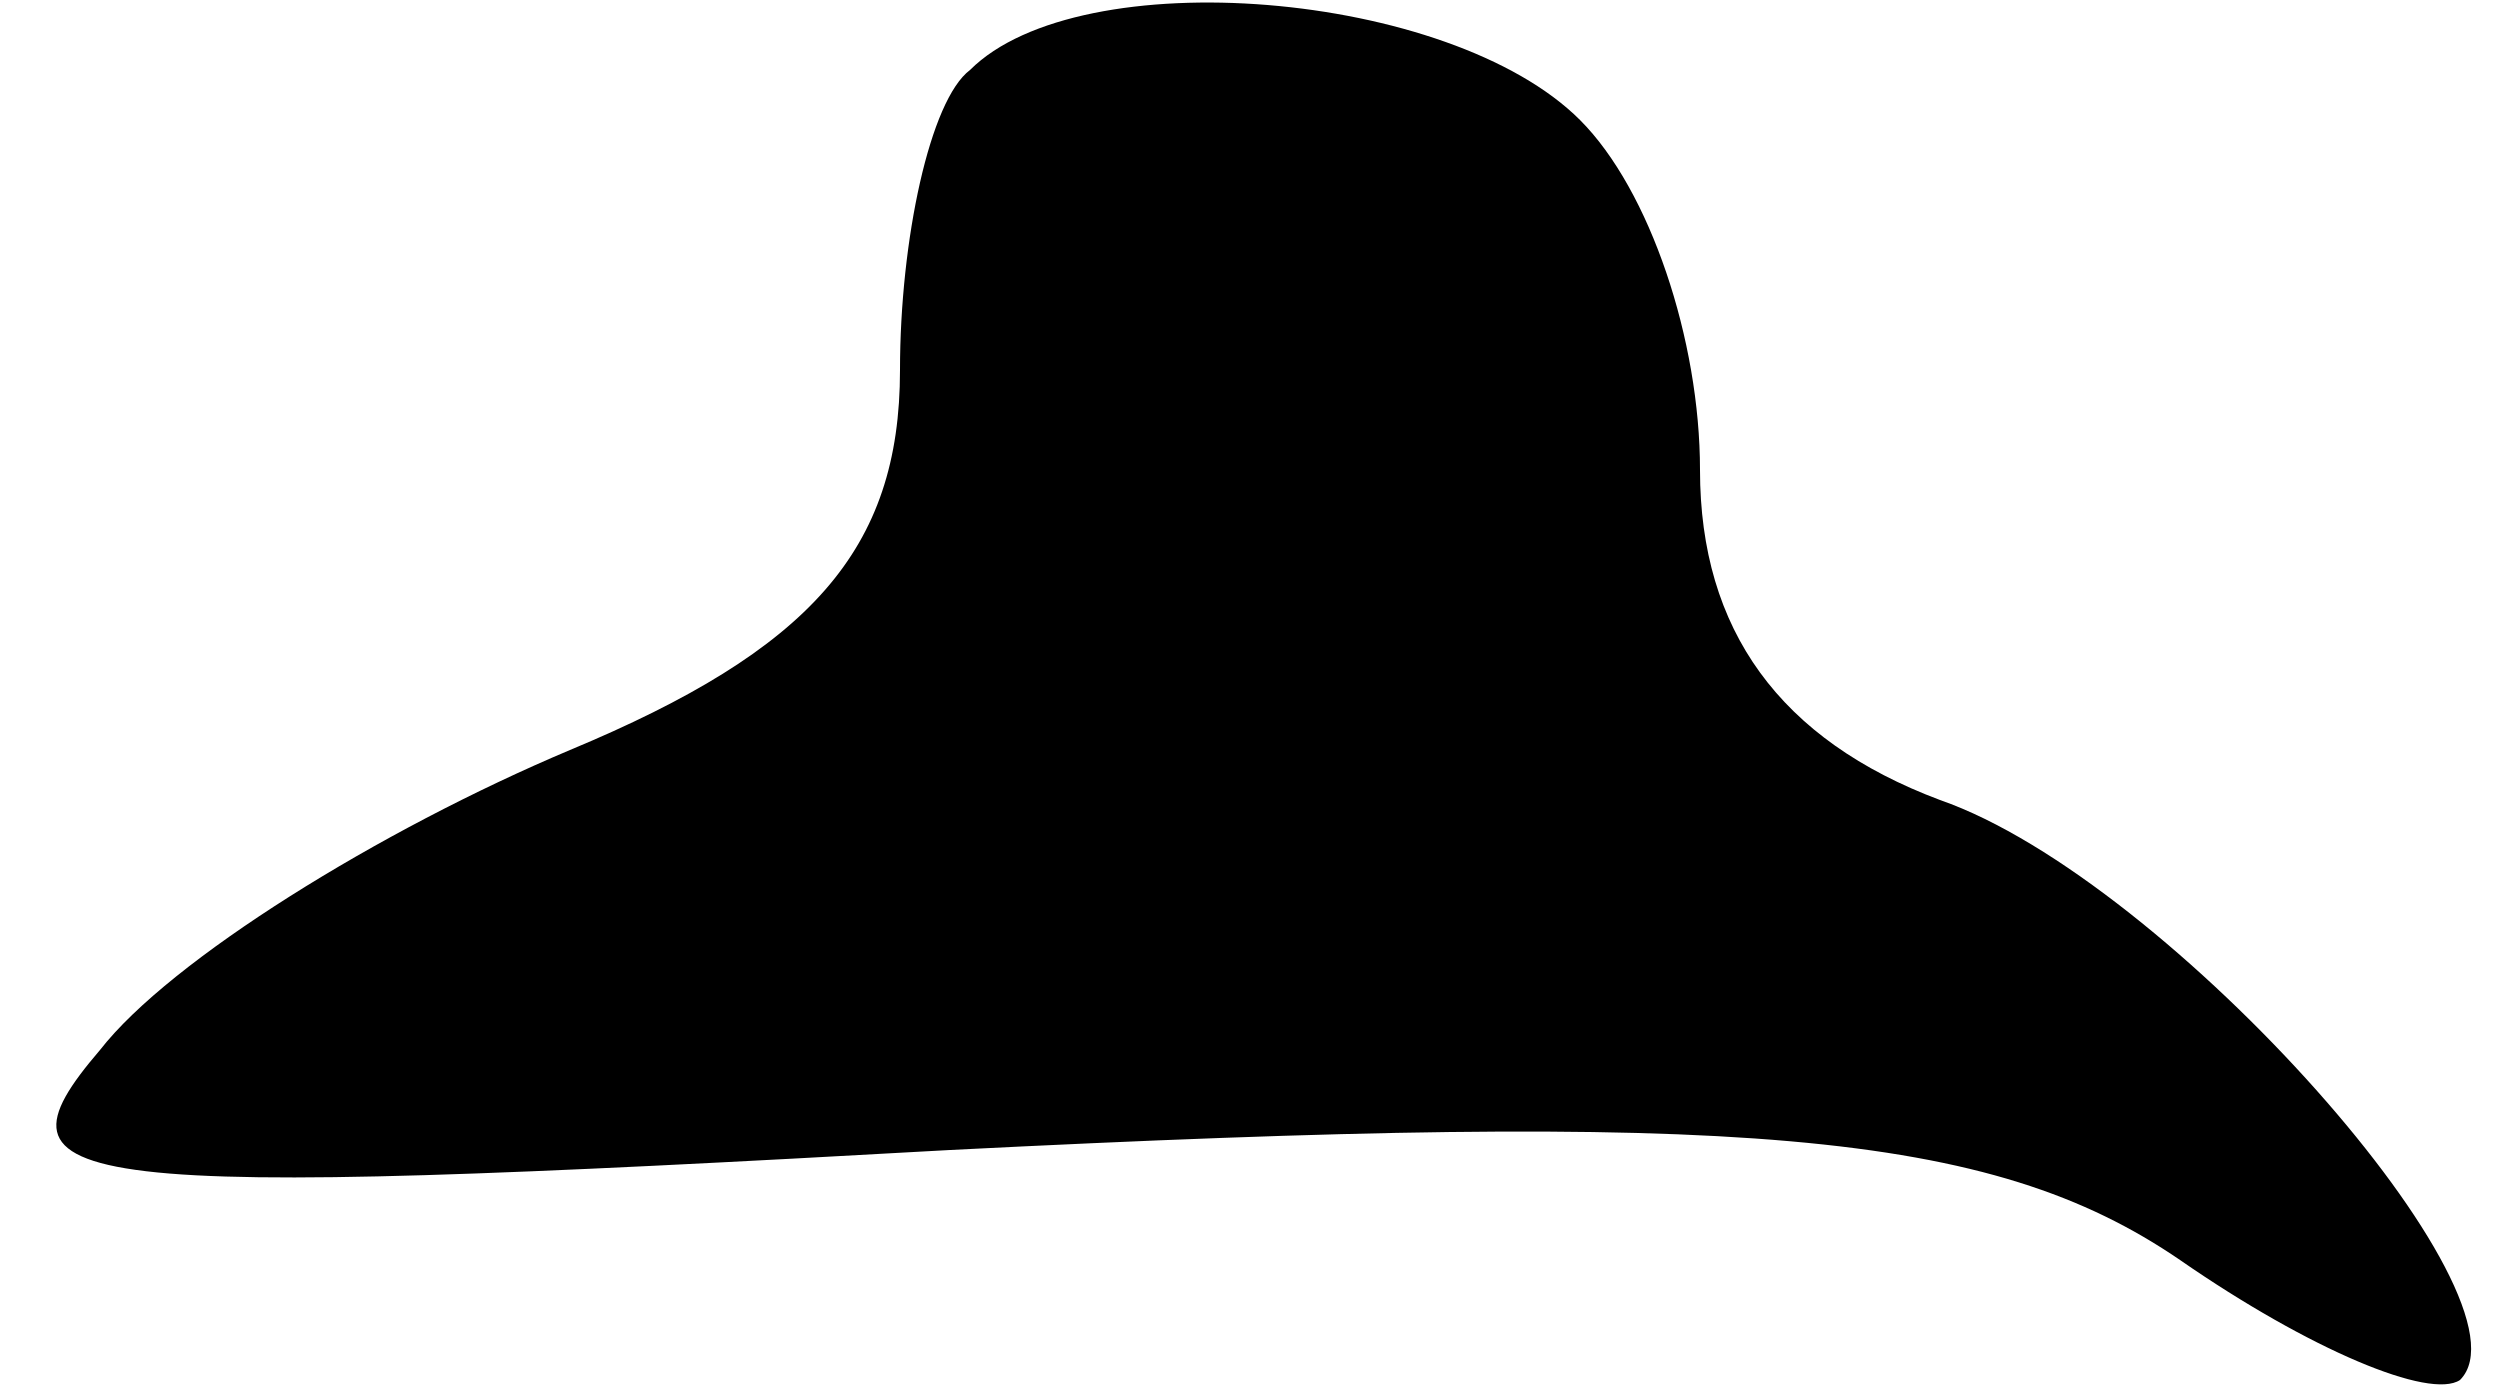 <?xml version="1.0" standalone="no"?>
<!DOCTYPE svg PUBLIC "-//W3C//DTD SVG 20010904//EN"
 "http://www.w3.org/TR/2001/REC-SVG-20010904/DTD/svg10.dtd">
<svg version="1.0" xmlns="http://www.w3.org/2000/svg"
 width="25pt" height="14pt" viewBox="0 0 25 14"
 preserveAspectRatio="xMidYMid meet">
<g transform="translate(0,14) scale(0.1,-0.1)"
fill="#000000" stroke="none">
<path fill="#000000" stroke="none" d="M97 133 c-4 -3 -7 -17 -7 -30 0 -18 -9
-28 -33 -38 -19 -8 -40 -21 -47 -30 -12 -14 -4 -15 85 -10 79 4 104 2 123 -11
13 -9 25 -14 28 -12 8 8 -29 50 -52 58 -16 6 -24 17 -24 33 0 13 -5 28 -12 35
-13 13 -50 16 -61 5z"/>
</g>
</svg>
